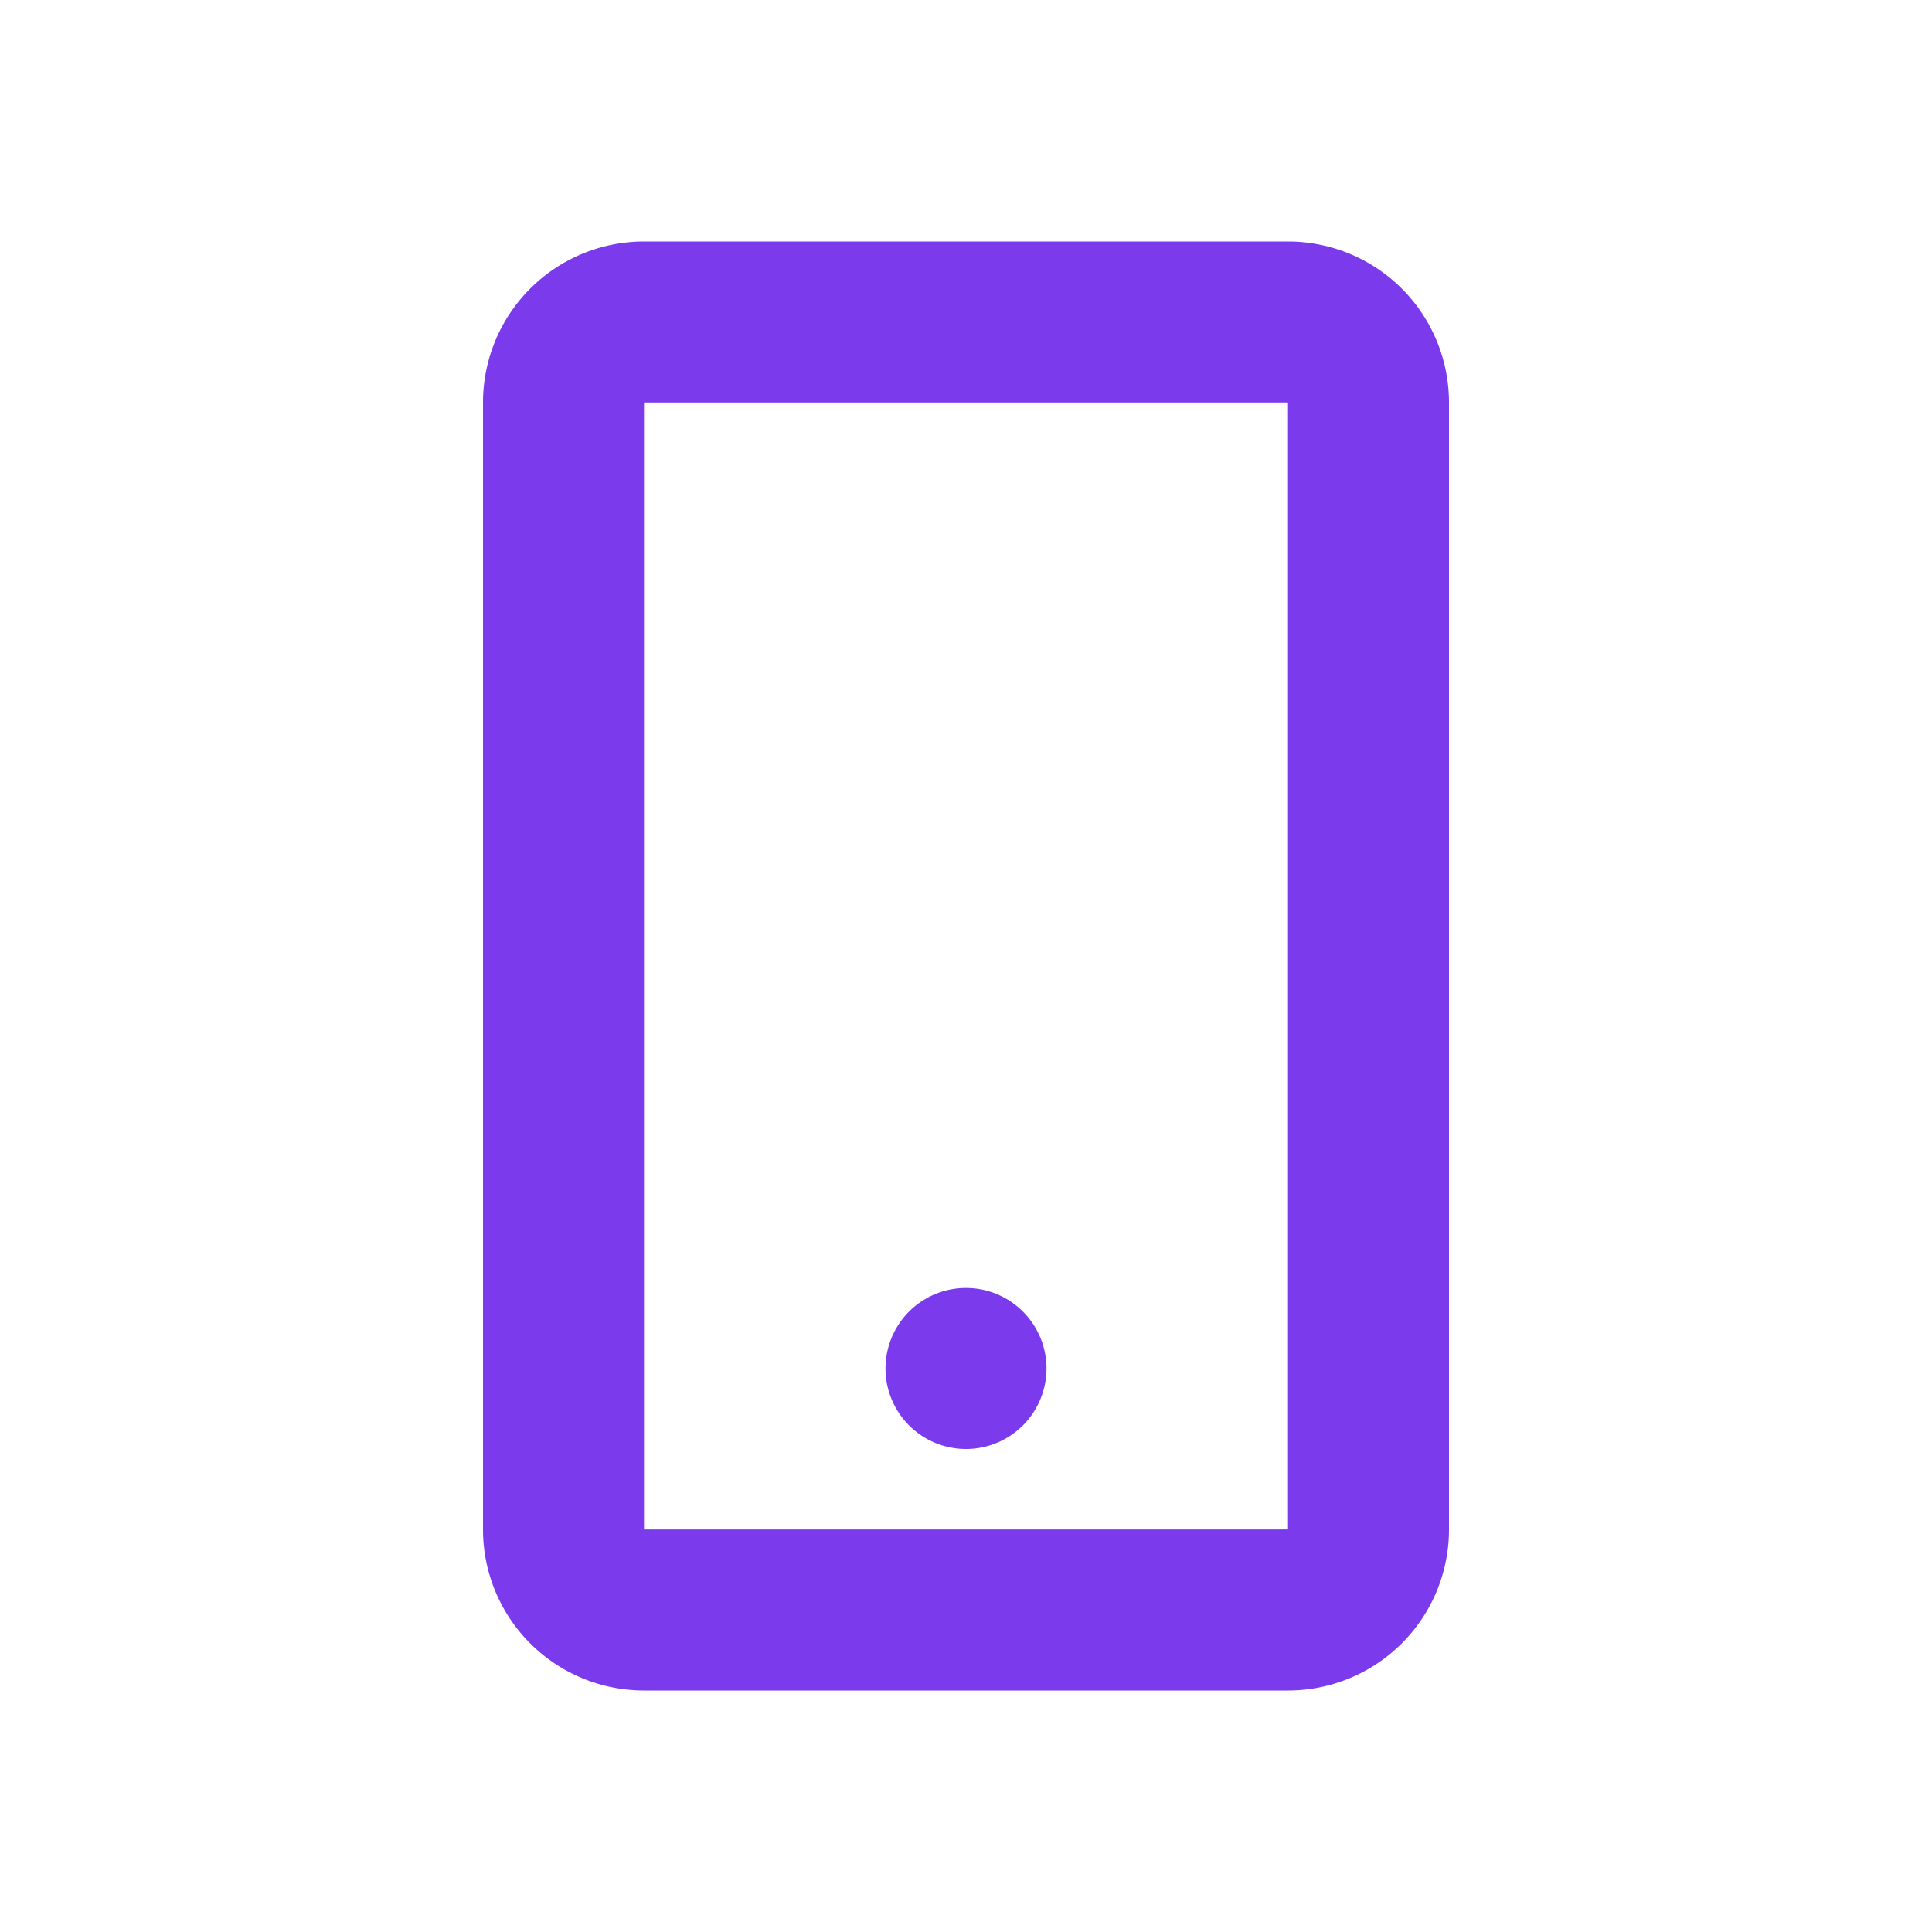 <svg width="24px" height="24px" viewBox="0 0 24 24" fill="none" xmlns="http://www.w3.org/2000/svg"><path d="M6 5a2 2 0 0 1 2-2h8a2 2 0 0 1 2 2v14a2 2 0 0 1-2 2H8a2 2 0 0 1-2-2V5zm10 0H8v14h8V5z" fill='#7c3aed'/><path d="M13 17a1 1 0 1 1-2 0 1 1 0 0 1 2 0z" fill='#7c3aed'/></svg>
